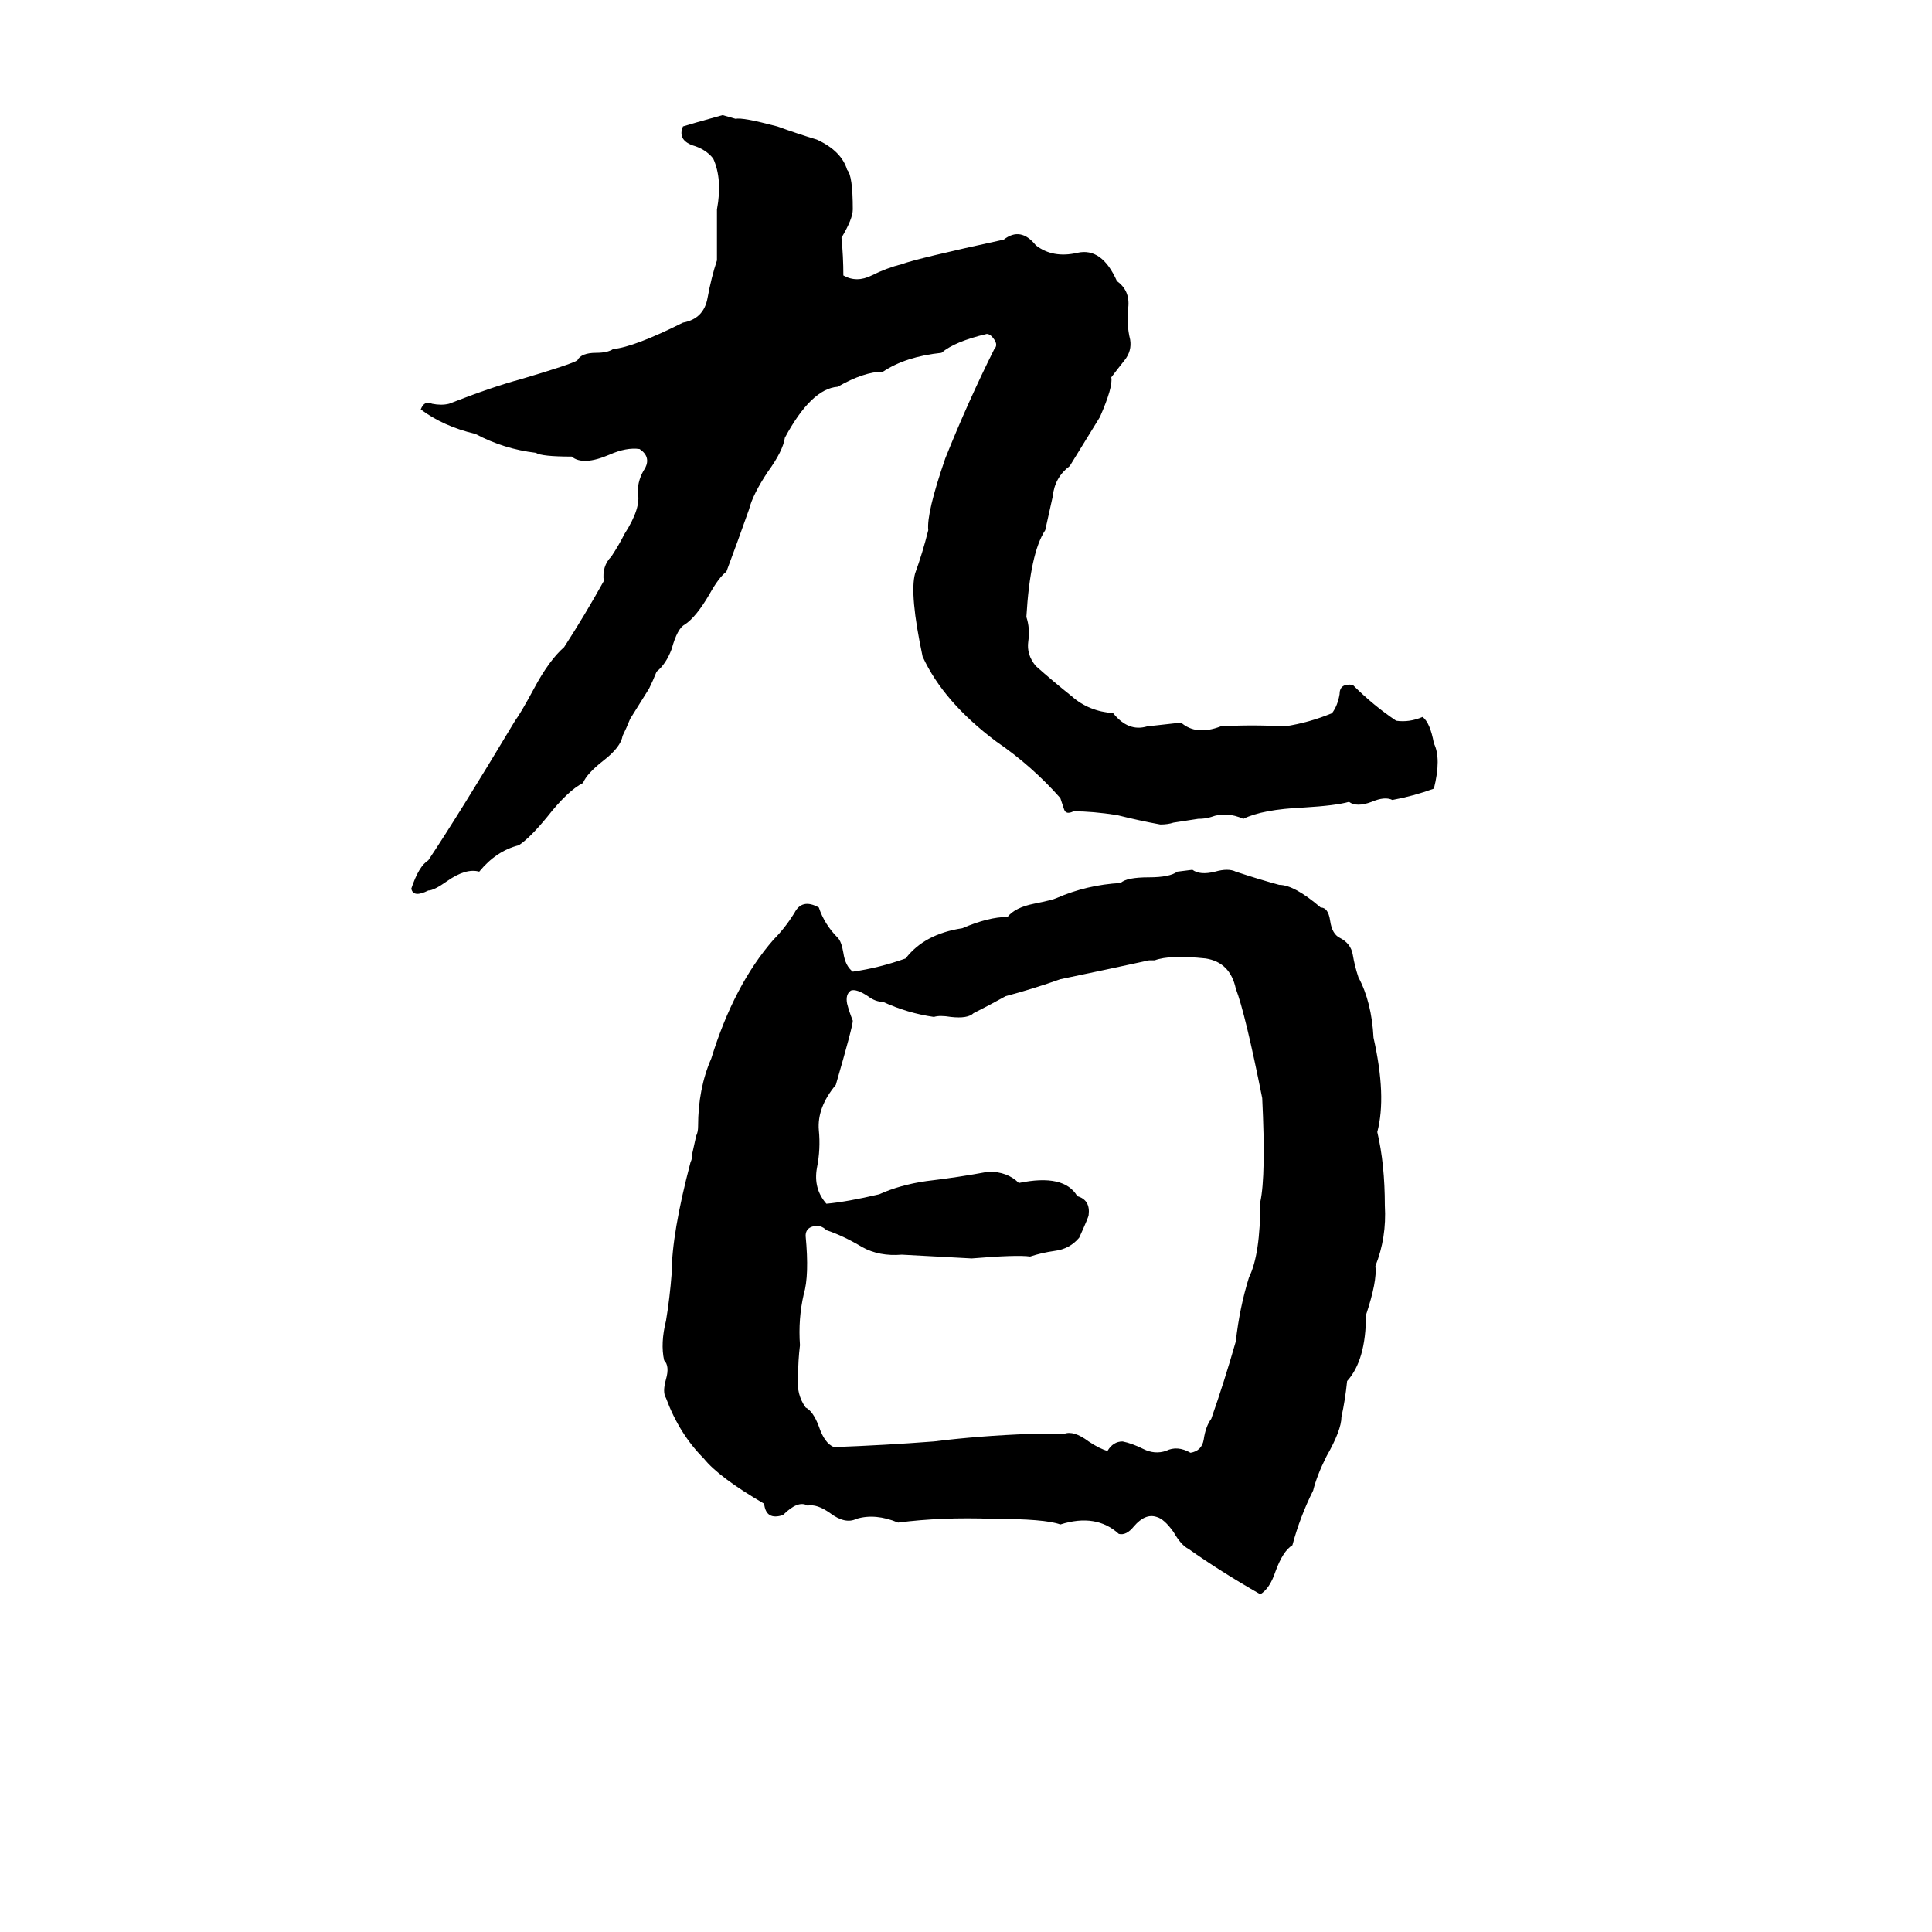 <svg xmlns="http://www.w3.org/2000/svg" viewBox="0 -800 1024 1024">
	<path fill="#000000" d="M383 -739L390 -737Q393 -738 412 -733Q423 -729 433 -726Q446 -720 449 -710Q452 -707 452 -689Q452 -684 446 -674Q447 -664 447 -654Q454 -650 462 -654Q470 -658 478 -660Q486 -663 532 -673Q541 -680 549 -670Q558 -663 571 -666Q584 -669 592 -651Q599 -646 598 -637Q597 -628 599 -620Q600 -614 596 -609Q592 -604 589 -600Q590 -595 583 -579L567 -553Q559 -547 558 -537Q556 -528 554 -519Q546 -507 544 -473Q546 -467 545 -460Q544 -453 549 -447Q558 -439 568 -431Q577 -423 590 -422Q598 -412 608 -415Q617 -416 626 -417Q634 -410 647 -415Q663 -416 681 -415Q694 -417 706 -422Q709 -426 710 -432Q710 -438 717 -437Q728 -426 740 -418Q747 -417 754 -420Q758 -417 760 -406Q764 -398 760 -382Q749 -378 738 -376Q734 -378 727 -375Q719 -372 715 -375Q708 -373 691 -372Q669 -371 659 -366Q650 -370 642 -367Q639 -366 635 -366L622 -364Q619 -363 615 -363Q604 -365 592 -368Q579 -370 569 -370Q565 -368 564 -371Q563 -374 562 -377Q547 -394 528 -407Q500 -428 489 -452Q482 -485 485 -496Q489 -507 492 -519Q491 -528 501 -557Q513 -587 527 -615Q529 -617 527 -620Q525 -623 523 -623Q506 -619 499 -613Q480 -611 468 -603Q458 -603 444 -595Q430 -594 416 -568Q415 -561 407 -550Q399 -538 397 -530Q391 -513 385 -497Q381 -494 376 -485Q369 -473 363 -469Q359 -467 356 -456Q353 -448 348 -444Q346 -439 344 -435L334 -419Q332 -414 330 -410Q329 -404 320 -397Q311 -390 309 -385Q301 -381 290 -367Q281 -356 275 -352Q263 -349 254 -338Q247 -340 237 -333Q230 -328 227 -328Q219 -324 218 -329Q222 -341 227 -344Q243 -368 273 -418Q276 -422 283 -435Q291 -450 299 -457Q310 -474 320 -492Q319 -500 324 -505Q328 -511 331 -517Q340 -531 338 -539Q338 -546 342 -552Q345 -558 339 -562Q332 -563 323 -559Q309 -553 303 -558Q287 -558 284 -560Q267 -562 252 -570Q235 -574 223 -583Q225 -588 229 -586Q234 -585 238 -586Q261 -595 276 -599Q303 -607 306 -609Q308 -613 316 -613Q322 -613 325 -615Q336 -616 362 -629Q373 -631 375 -642Q377 -653 380 -662Q380 -675 380 -689Q383 -705 378 -716Q374 -721 367 -723Q359 -726 362 -733Q365 -734 383 -739ZM624 -338L632 -339Q636 -336 644 -338Q651 -340 655 -338Q667 -334 678 -331Q686 -331 700 -319Q704 -319 705 -312Q706 -305 710 -303Q716 -300 717 -294Q718 -288 720 -282Q727 -269 728 -250Q735 -219 730 -200Q734 -183 734 -161Q735 -144 729 -129Q730 -121 724 -103Q724 -79 714 -68Q713 -58 711 -49Q711 -42 703 -28Q698 -18 696 -10Q689 4 685 19Q680 22 676 33Q673 42 668 45Q647 33 630 21Q626 19 622 12Q617 5 613 4Q607 2 601 9Q597 14 593 13Q581 2 562 8Q554 5 526 5Q499 4 476 7Q464 2 454 5Q448 8 440 2Q433 -3 428 -2Q423 -5 415 3Q406 6 405 -3Q381 -17 373 -27Q360 -40 353 -59Q351 -62 353 -69Q355 -76 352 -79Q350 -88 353 -100Q355 -112 356 -125Q356 -146 366 -184Q367 -186 367 -189L369 -198Q370 -200 370 -203Q370 -223 377 -239Q389 -278 410 -302Q416 -308 421 -316Q425 -324 434 -319Q437 -310 444 -303Q446 -301 447 -295Q448 -288 452 -285Q466 -287 480 -292Q490 -305 510 -308Q524 -314 534 -314Q538 -319 548 -321Q558 -323 560 -324Q576 -331 594 -332Q597 -335 609 -335Q620 -335 624 -338ZM612 -291H609Q586 -286 562 -281Q548 -276 533 -272Q524 -267 516 -263Q513 -260 504 -261Q498 -262 495 -261Q481 -263 468 -269Q464 -269 460 -272Q454 -276 451 -275Q448 -273 449 -268Q450 -264 452 -259Q452 -256 443 -225Q433 -213 434 -201Q435 -191 433 -181Q431 -170 438 -162Q449 -163 466 -167Q477 -172 491 -174Q508 -176 524 -179Q534 -179 540 -173Q564 -178 571 -166Q578 -164 577 -156Q577 -155 572 -144Q567 -138 559 -137Q552 -136 546 -134Q539 -135 515 -133Q497 -134 478 -135Q466 -134 457 -139Q447 -145 438 -148Q435 -151 431 -150Q427 -149 427 -145Q429 -124 426 -114Q423 -101 424 -87Q423 -79 423 -70Q422 -61 427 -54Q431 -52 434 -44Q437 -35 442 -33Q469 -34 495 -36Q519 -39 546 -40Q555 -40 564 -40Q569 -42 577 -36Q583 -32 587 -31Q590 -36 595 -36Q600 -35 606 -32Q612 -29 618 -31Q624 -34 631 -30Q637 -31 638 -37Q639 -44 642 -48Q649 -68 655 -89Q657 -107 662 -123Q668 -135 668 -163Q671 -177 669 -218Q660 -263 655 -276Q652 -290 639 -292Q620 -294 612 -291Z"/>
</svg>
